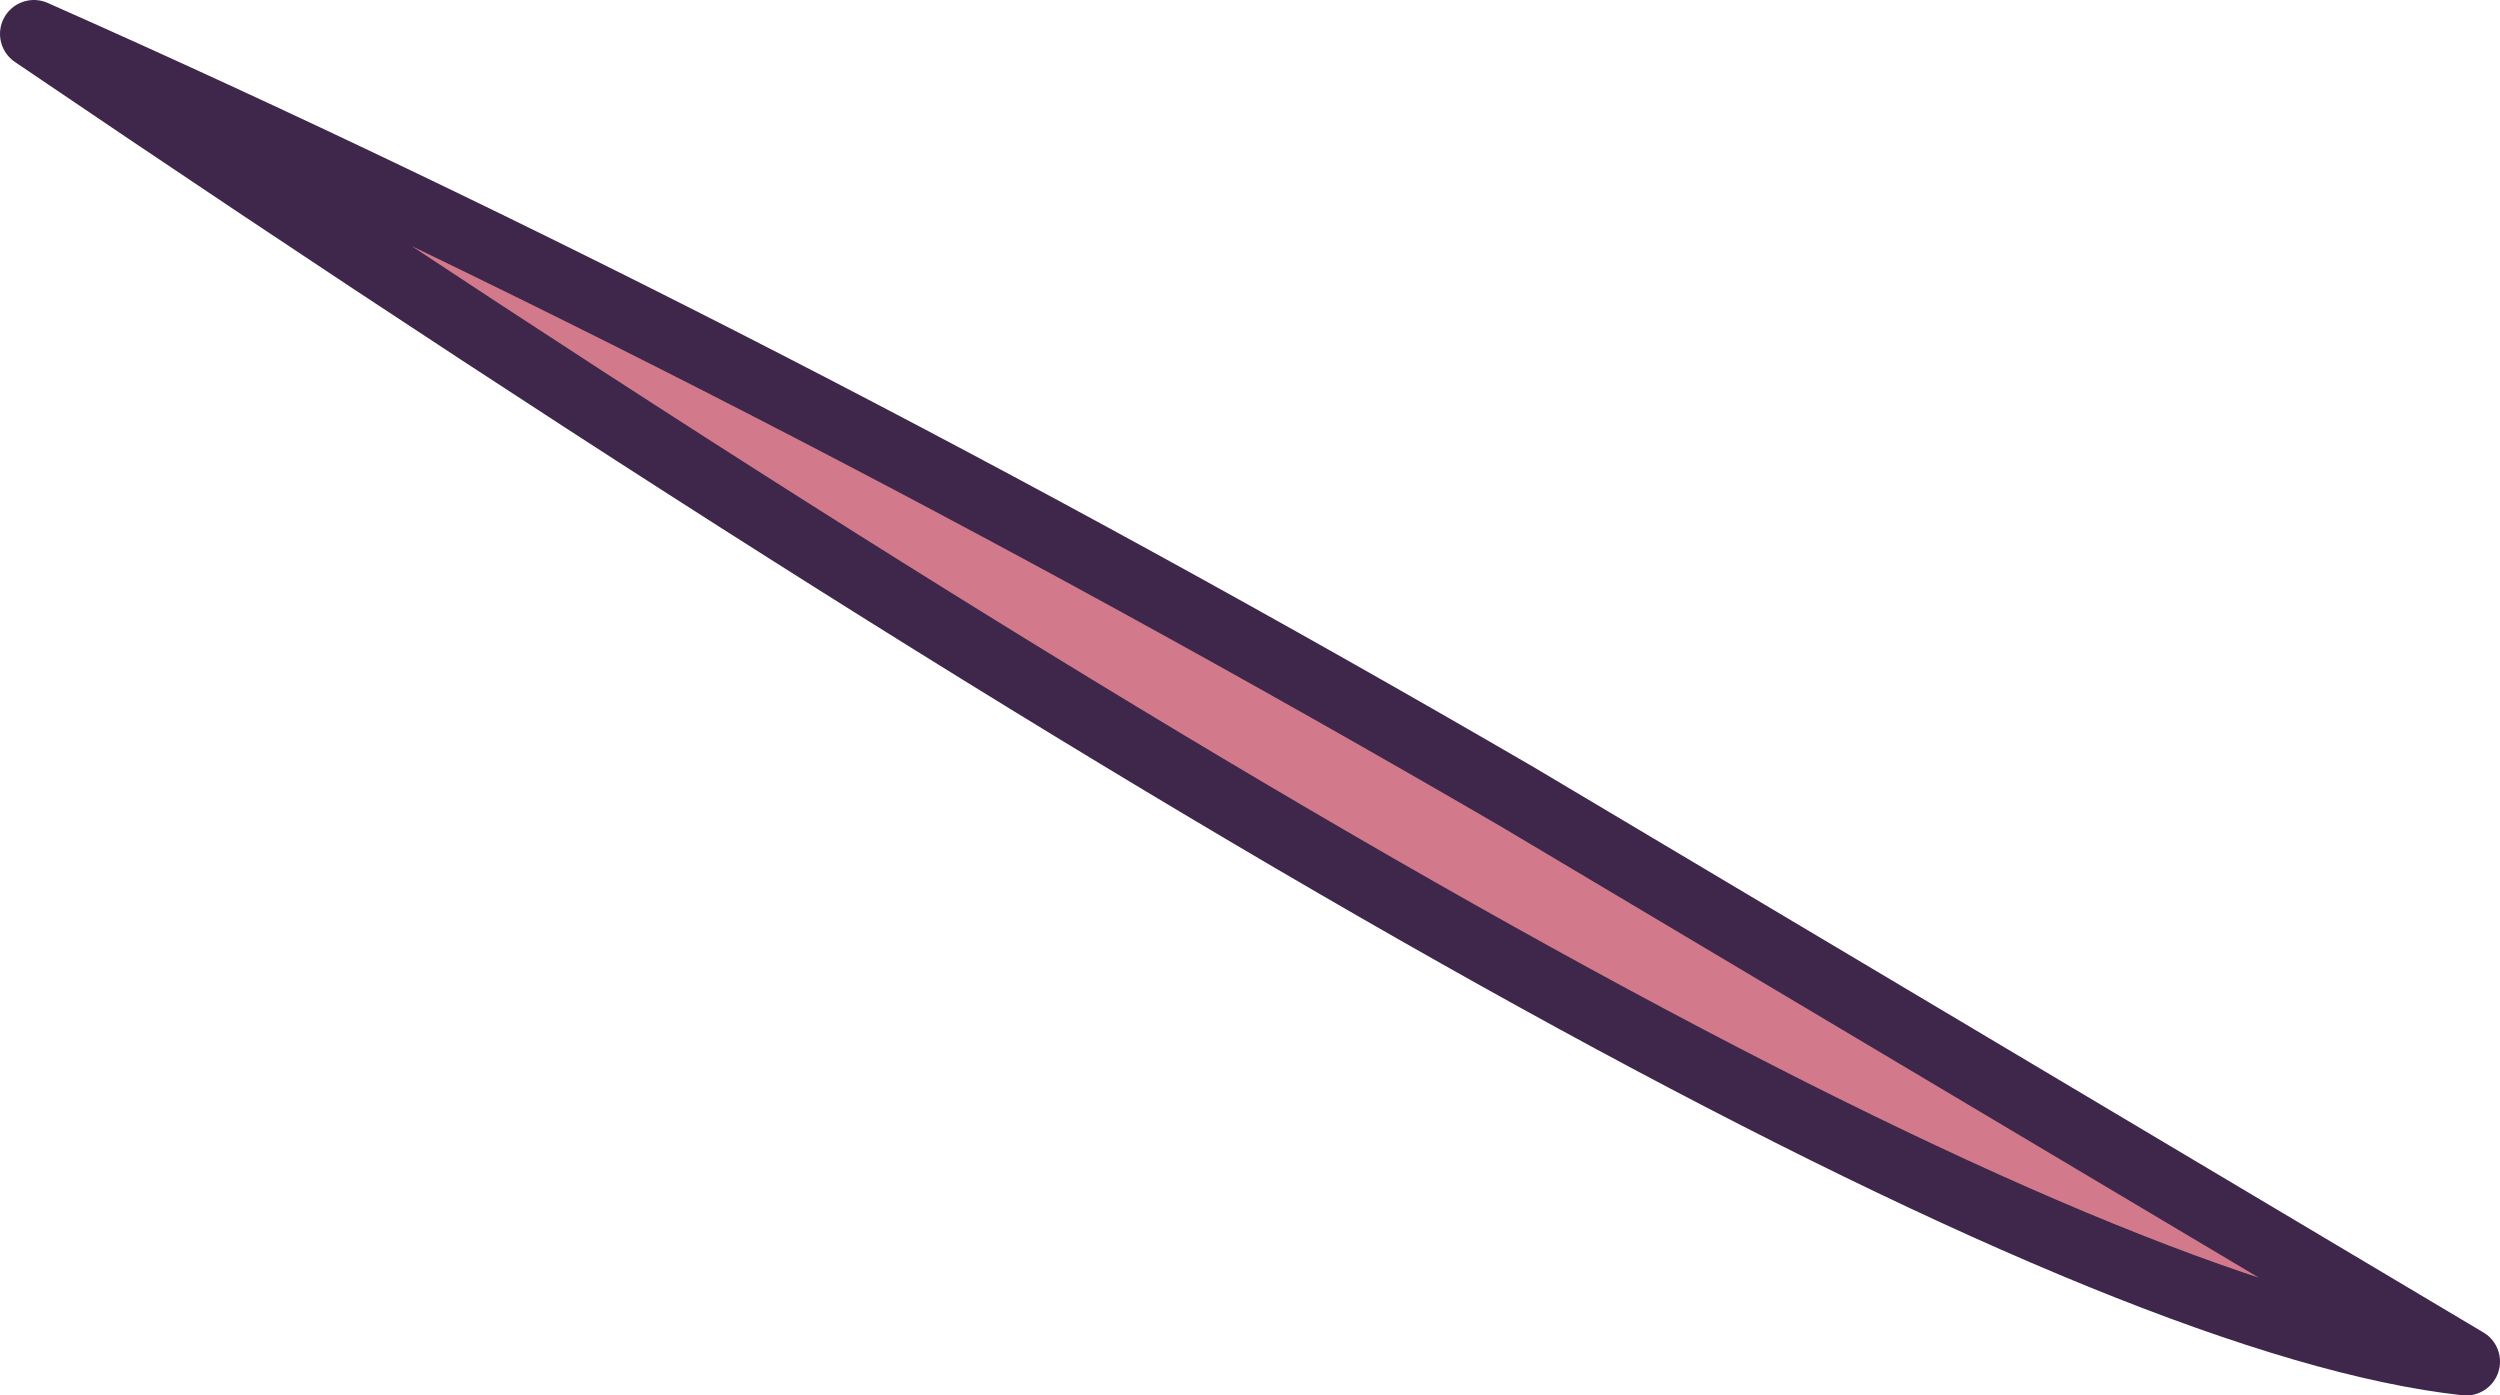 <?xml version="1.0" encoding="UTF-8" standalone="no"?>
<svg xmlns:xlink="http://www.w3.org/1999/xlink" height="24.7px" width="44.25px" xmlns="http://www.w3.org/2000/svg">
  <g transform="matrix(1.0, 0.0, 0.0, 1.0, 0.6, 0.6)">
    <path d="M0.0 0.0 Q12.75 5.65 26.25 13.5 L43.05 23.5 Q33.0 22.4 0.0 0.0" fill="#d27a8b" fill-rule="evenodd" stroke="none"/>
    <path d="M0.0 0.0 Q33.0 22.4 43.05 23.5 L26.25 13.5 Q12.75 5.65 0.0 0.0 Z" fill="none" stroke="#3f274c" stroke-linecap="round" stroke-linejoin="round" stroke-width="1.2"/>
  </g>
</svg>
